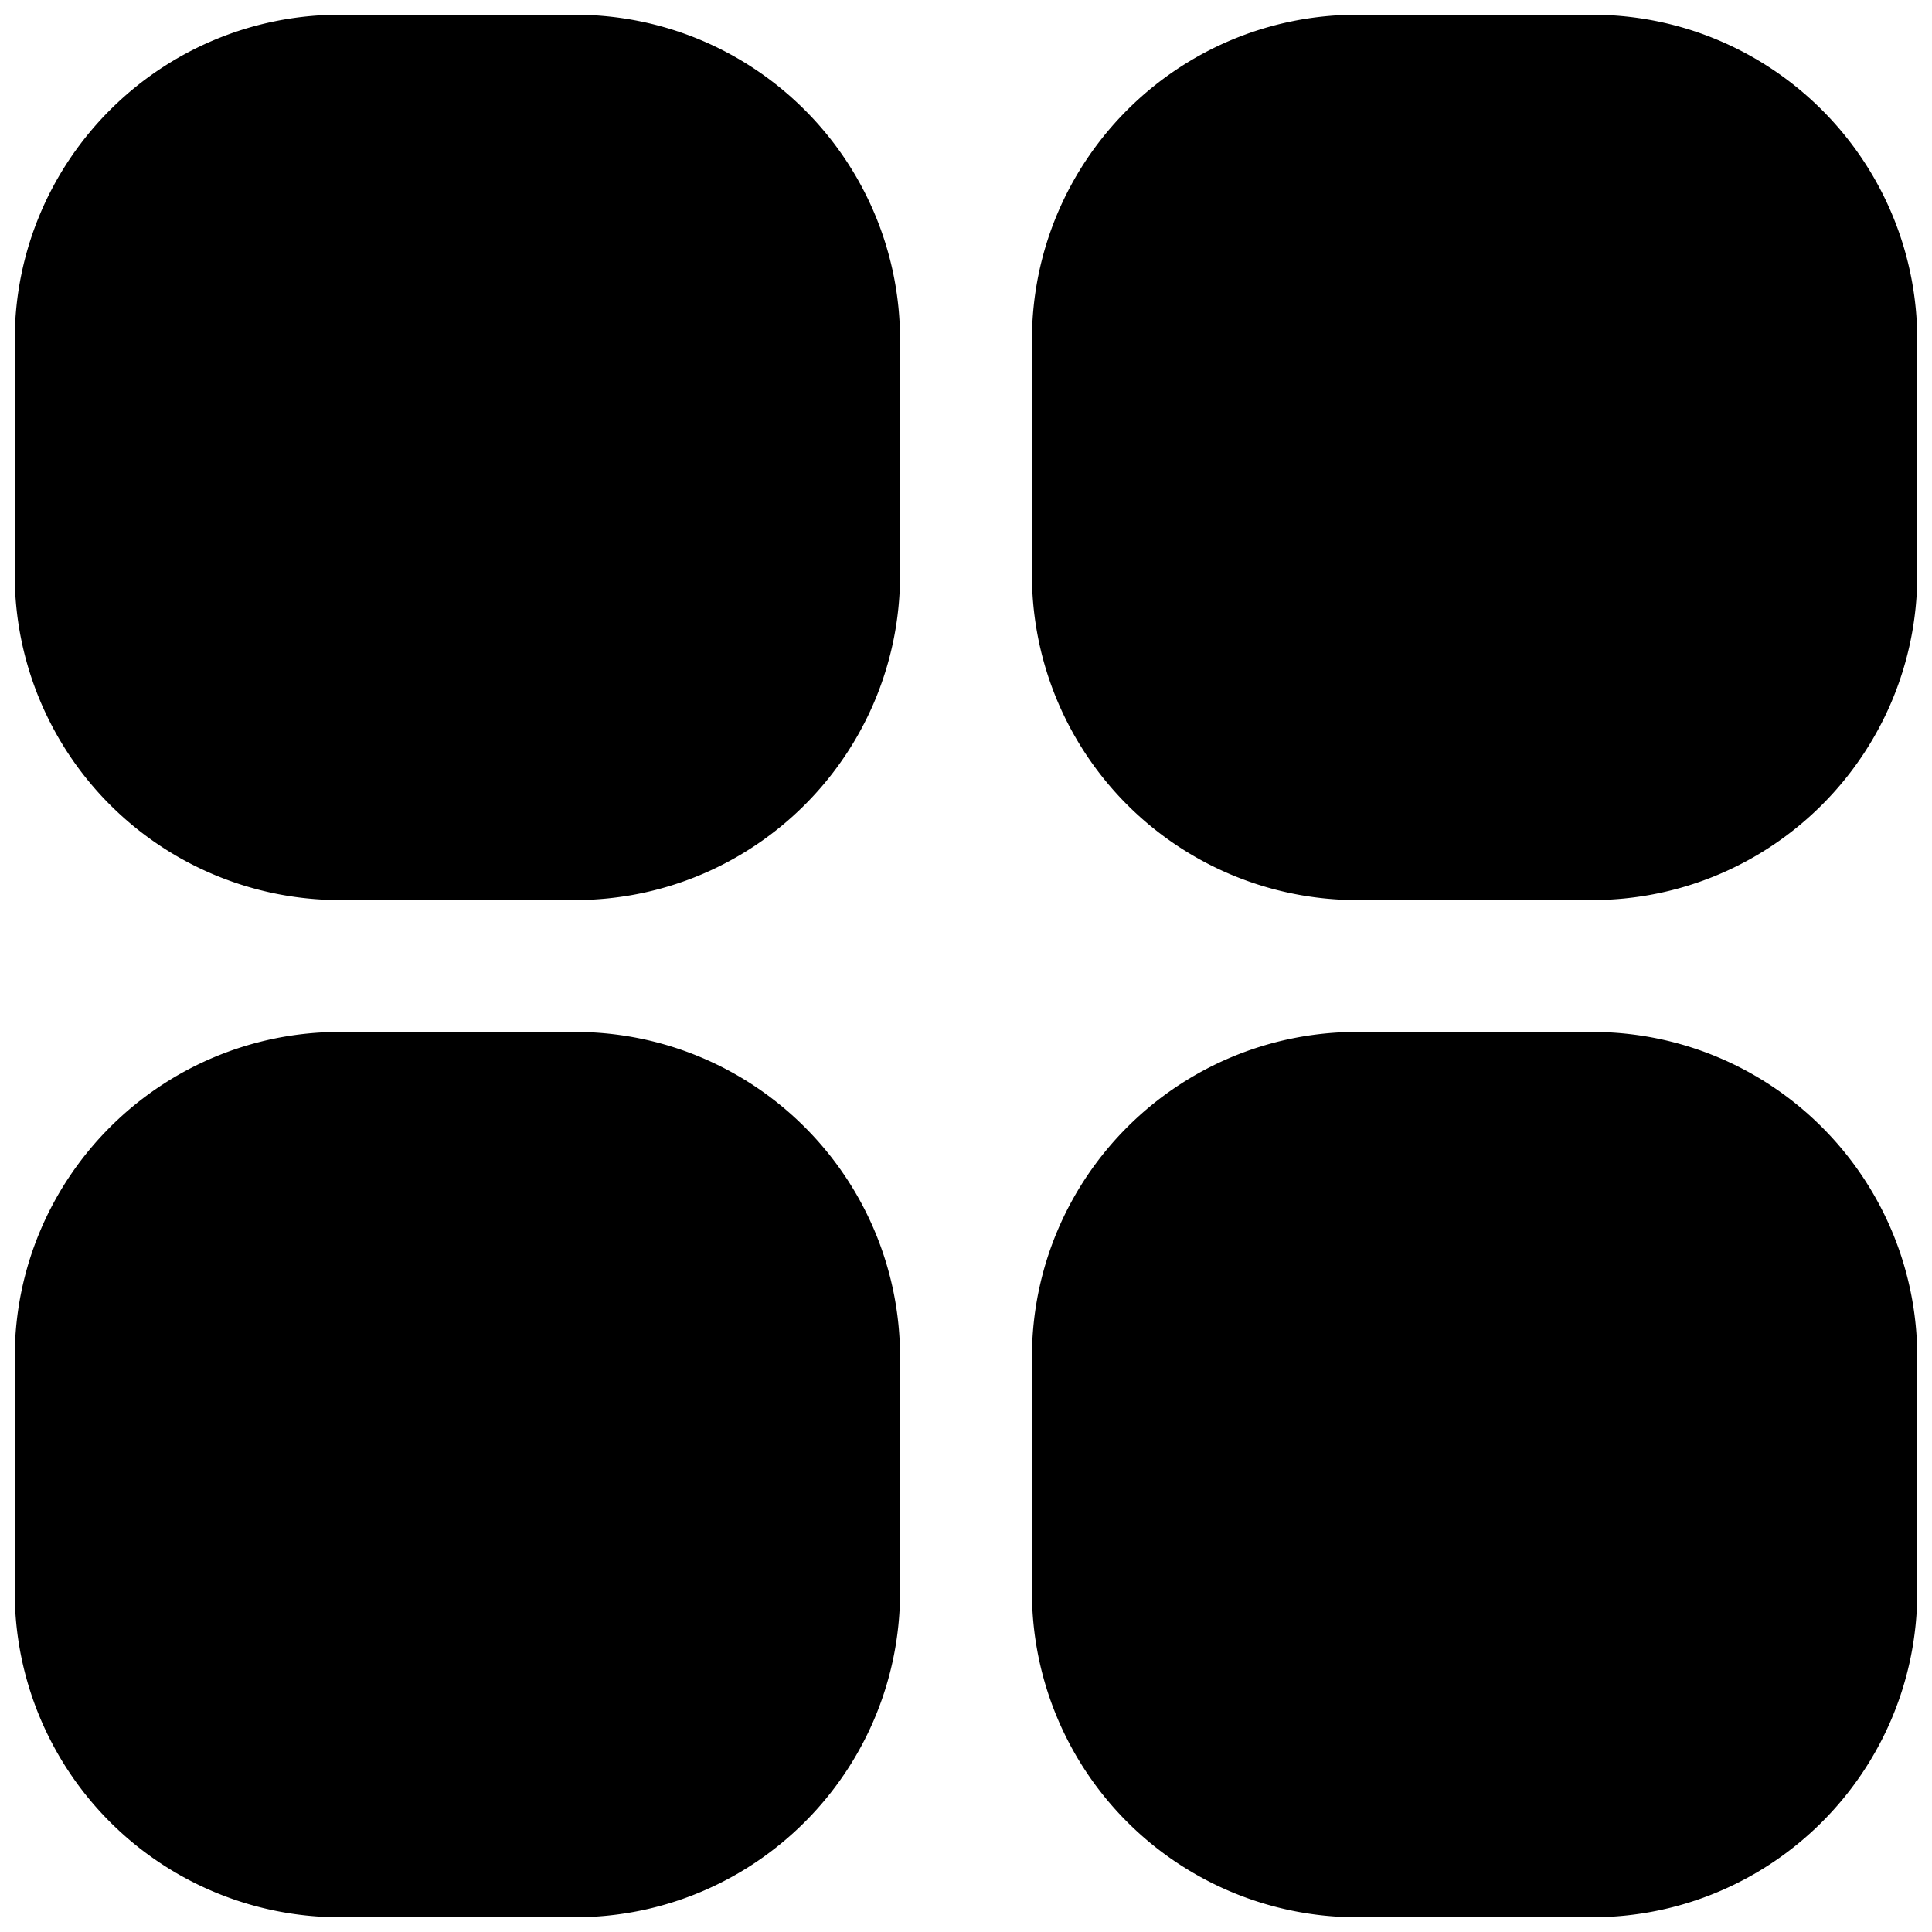 <svg xmlns="http://www.w3.org/2000/svg" width="16" height="16" viewBox="0 0 16 16">
  <defs>
    <clipPath id="a">
      <rect width="16" height="16"/>
    </clipPath>
  </defs>
  <g stroke="currentColor" stroke-linecap="round" stroke-linejoin="round" stroke-width="1.5" clip-path="url(#a)">
    <path d="M.872 2.816c0-1.074.87-1.944 1.944-1.944H4.76c1.074 0 1.944.87 1.944 1.944V4.76c0 1.074-.87 1.944-1.944 1.944H2.816A1.944 1.944 0 0 1 .872 4.76V2.816Zm0 8.424c0-1.074.87-1.944 1.944-1.944H4.76c1.074 0 1.944.87 1.944 1.944v1.944c0 1.074-.87 1.944-1.944 1.944H2.816a1.944 1.944 0 0 1-1.944-1.944V11.24Zm8.424-8.424c0-1.074.87-1.944 1.944-1.944h1.944c1.074 0 1.944.87 1.944 1.944V4.76c0 1.074-.87 1.944-1.944 1.944H11.24A1.944 1.944 0 0 1 9.296 4.76V2.816Zm0 8.424c0-1.074.87-1.944 1.944-1.944h1.944c1.074 0 1.944.87 1.944 1.944v1.944c0 1.074-.87 1.944-1.944 1.944H11.24a1.944 1.944 0 0 1-1.944-1.944V11.24Z"/>
  </g>
</svg>
